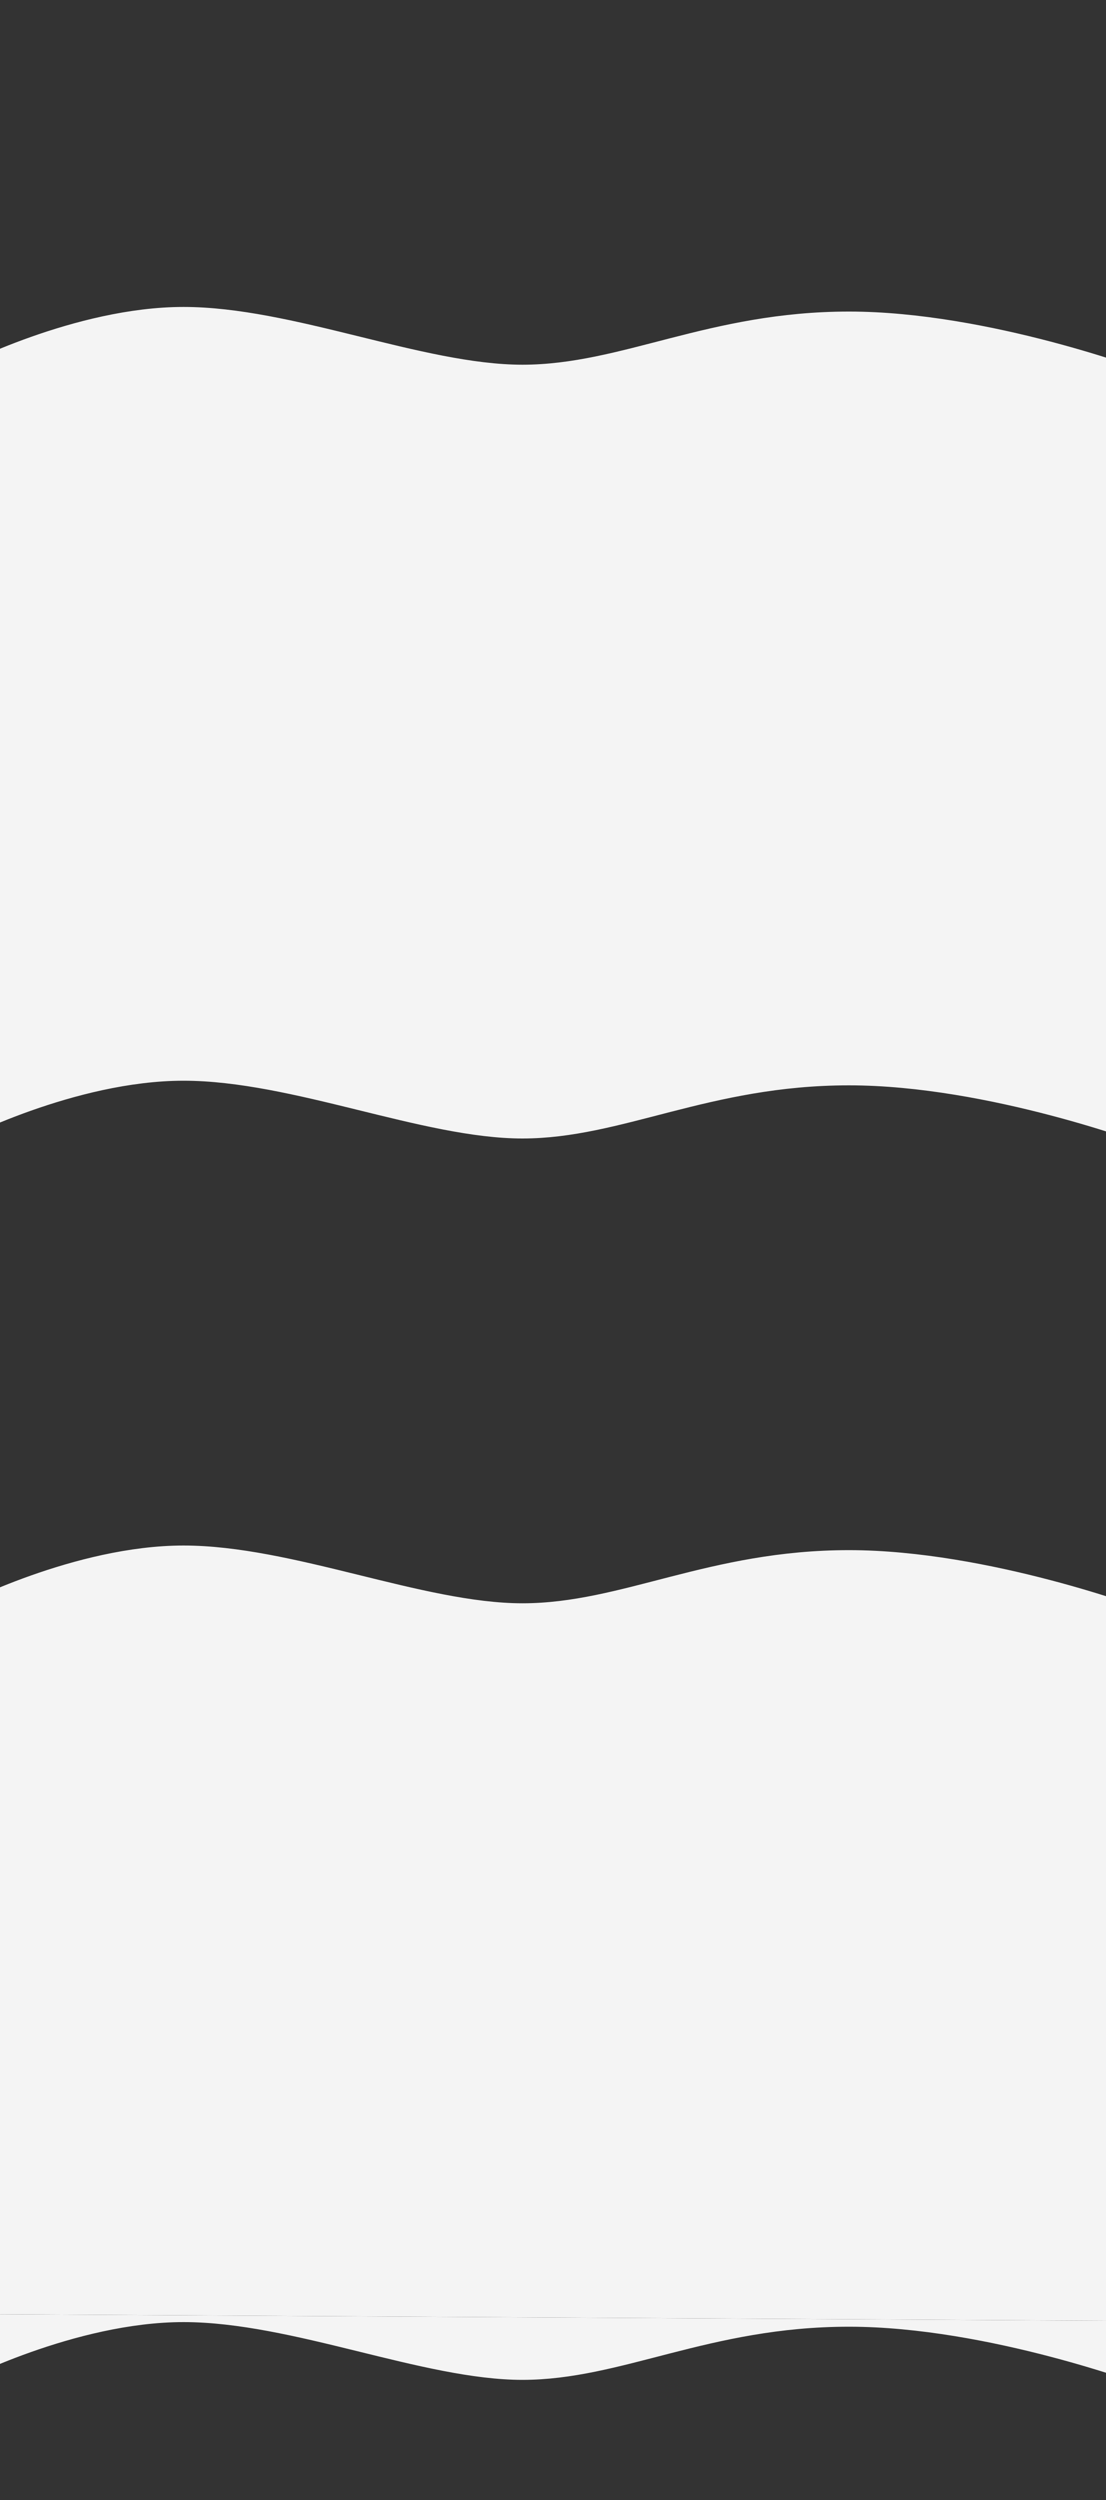 <?xml version="1.0" encoding="utf-8"?>
<!-- Generator: Adobe Illustrator 23.0.3, SVG Export Plug-In . SVG Version: 6.00 Build 0)  -->
<svg version="1.1" id="Laag_1" xmlns="http://www.w3.org/2000/svg" xmlns:xlink="http://www.w3.org/1999/xlink" x="0px" y="0px"
	 viewBox="0 0 400 904" style="enable-background:new 0 0 400 904;" xml:space="preserve">
<rect x="0" y="0" width="400" height="904" fill="#333333" stroke="none"/>
<style type="text/css">
	.st0{fill:#F4F4F4;}
</style>
<path class="st0" d="M414.99,839.29v23.78c0,0-57.35-21.73-107.96-21.73s-82.1,19.22-118.08,19.22
	c-35.99,0-83.22-20.89-122.58-20.89s-80.97,21.73-80.97,21.73v-24.65"/>
<path class="st0" d="M-14.6,836.74V580.59c0,0,41.61-21.73,80.97-21.73s86.59,20.89,122.58,20.89c35.99,0,67.48-19.22,118.08-19.22
	s107.96,21.73,107.96,21.73v257.02"/>
<path class="st0" d="M414.99,390.41v23.78c0,0-57.35-21.73-107.96-21.73s-82.1,19.22-118.08,19.22
	c-35.99,0-83.22-20.89-122.58-20.89s-80.97,21.73-80.97,21.73v-24.65"/>
<path class="st0" d="M-14.6,388.86V132.72c0,0,41.61-21.73,80.97-21.73s86.59,20.89,122.58,20.89c35.99,0,67.48-19.22,118.08-19.22
	s107.96,21.73,107.96,21.73v257.02"/>
</svg>
